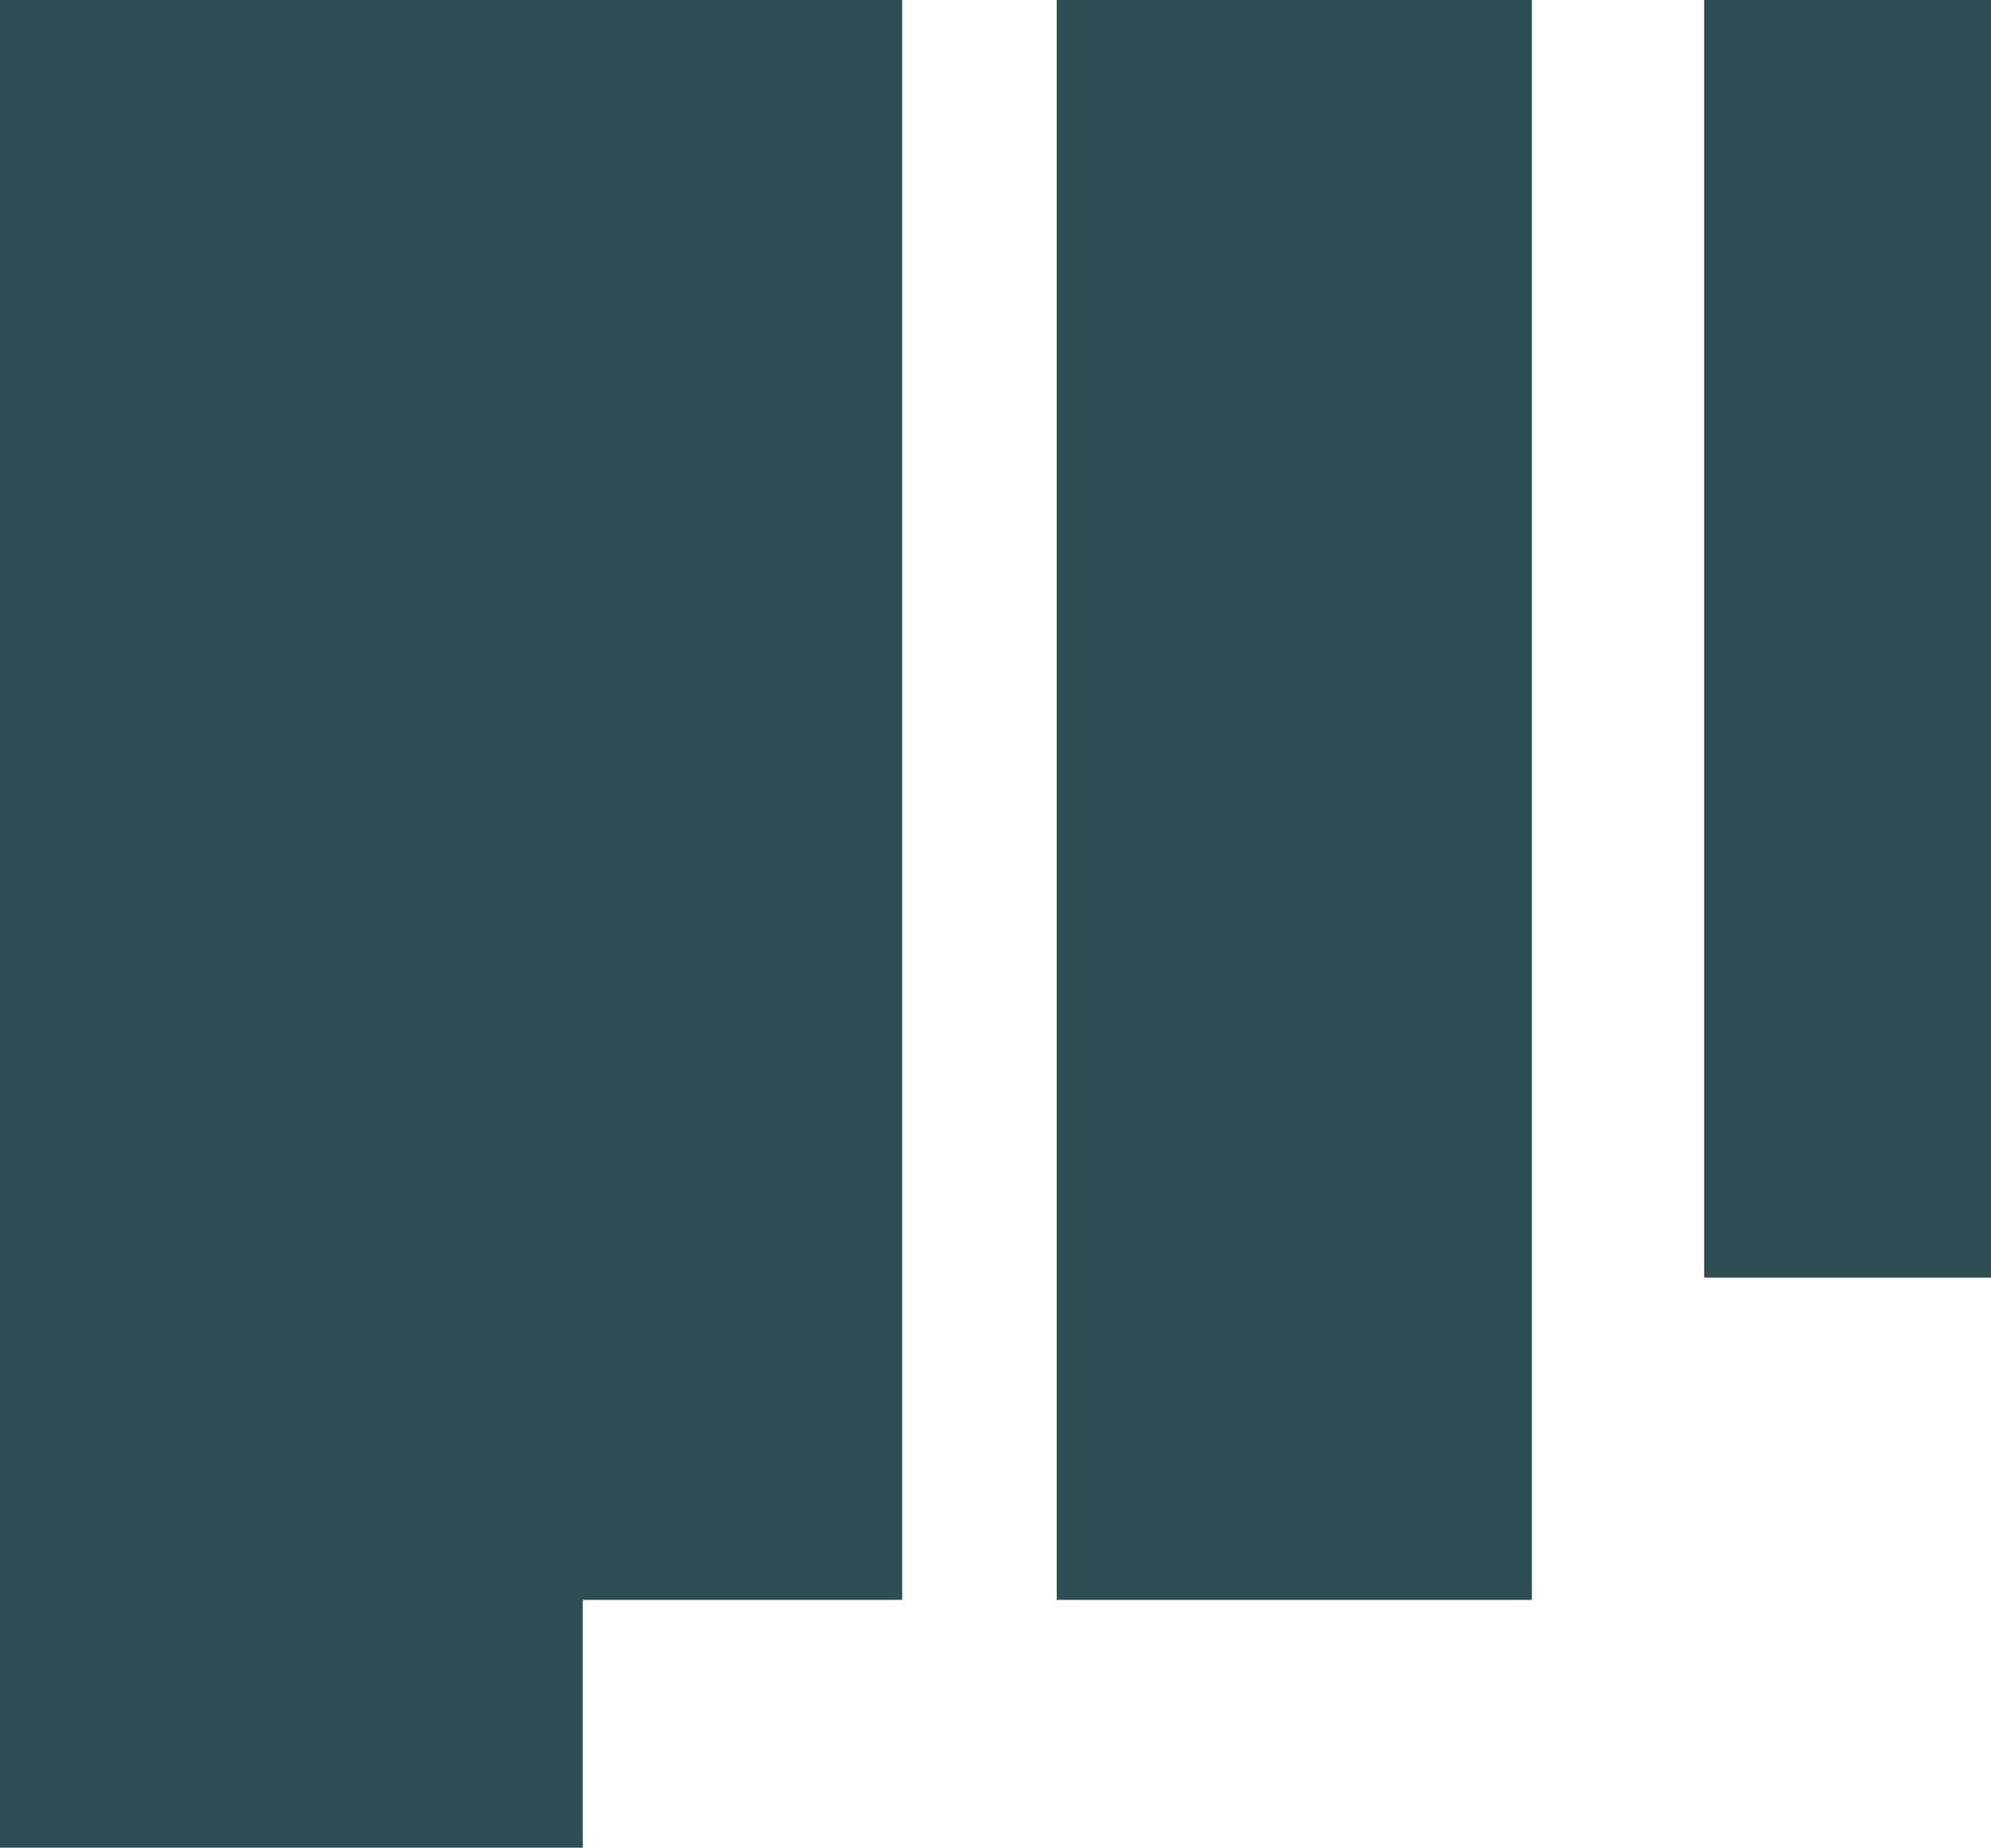 <svg width="850" height="789" viewBox="0 0 850 789" fill="none" xmlns="http://www.w3.org/2000/svg">
<path fill-rule="evenodd" clip-rule="evenodd" d="M385.148 683.2H248.789V899.027H0V-209.652H385.148V683.2Z" fill="#2D4E53"/>
<path d="M653.994 -209.652H451.127V683.2H653.994V-209.652Z" fill="#2D4E53"/>
<path d="M850 -72.017H727.541V545.567H850V-72.017Z" fill="#2D4E53"/>
</svg>
